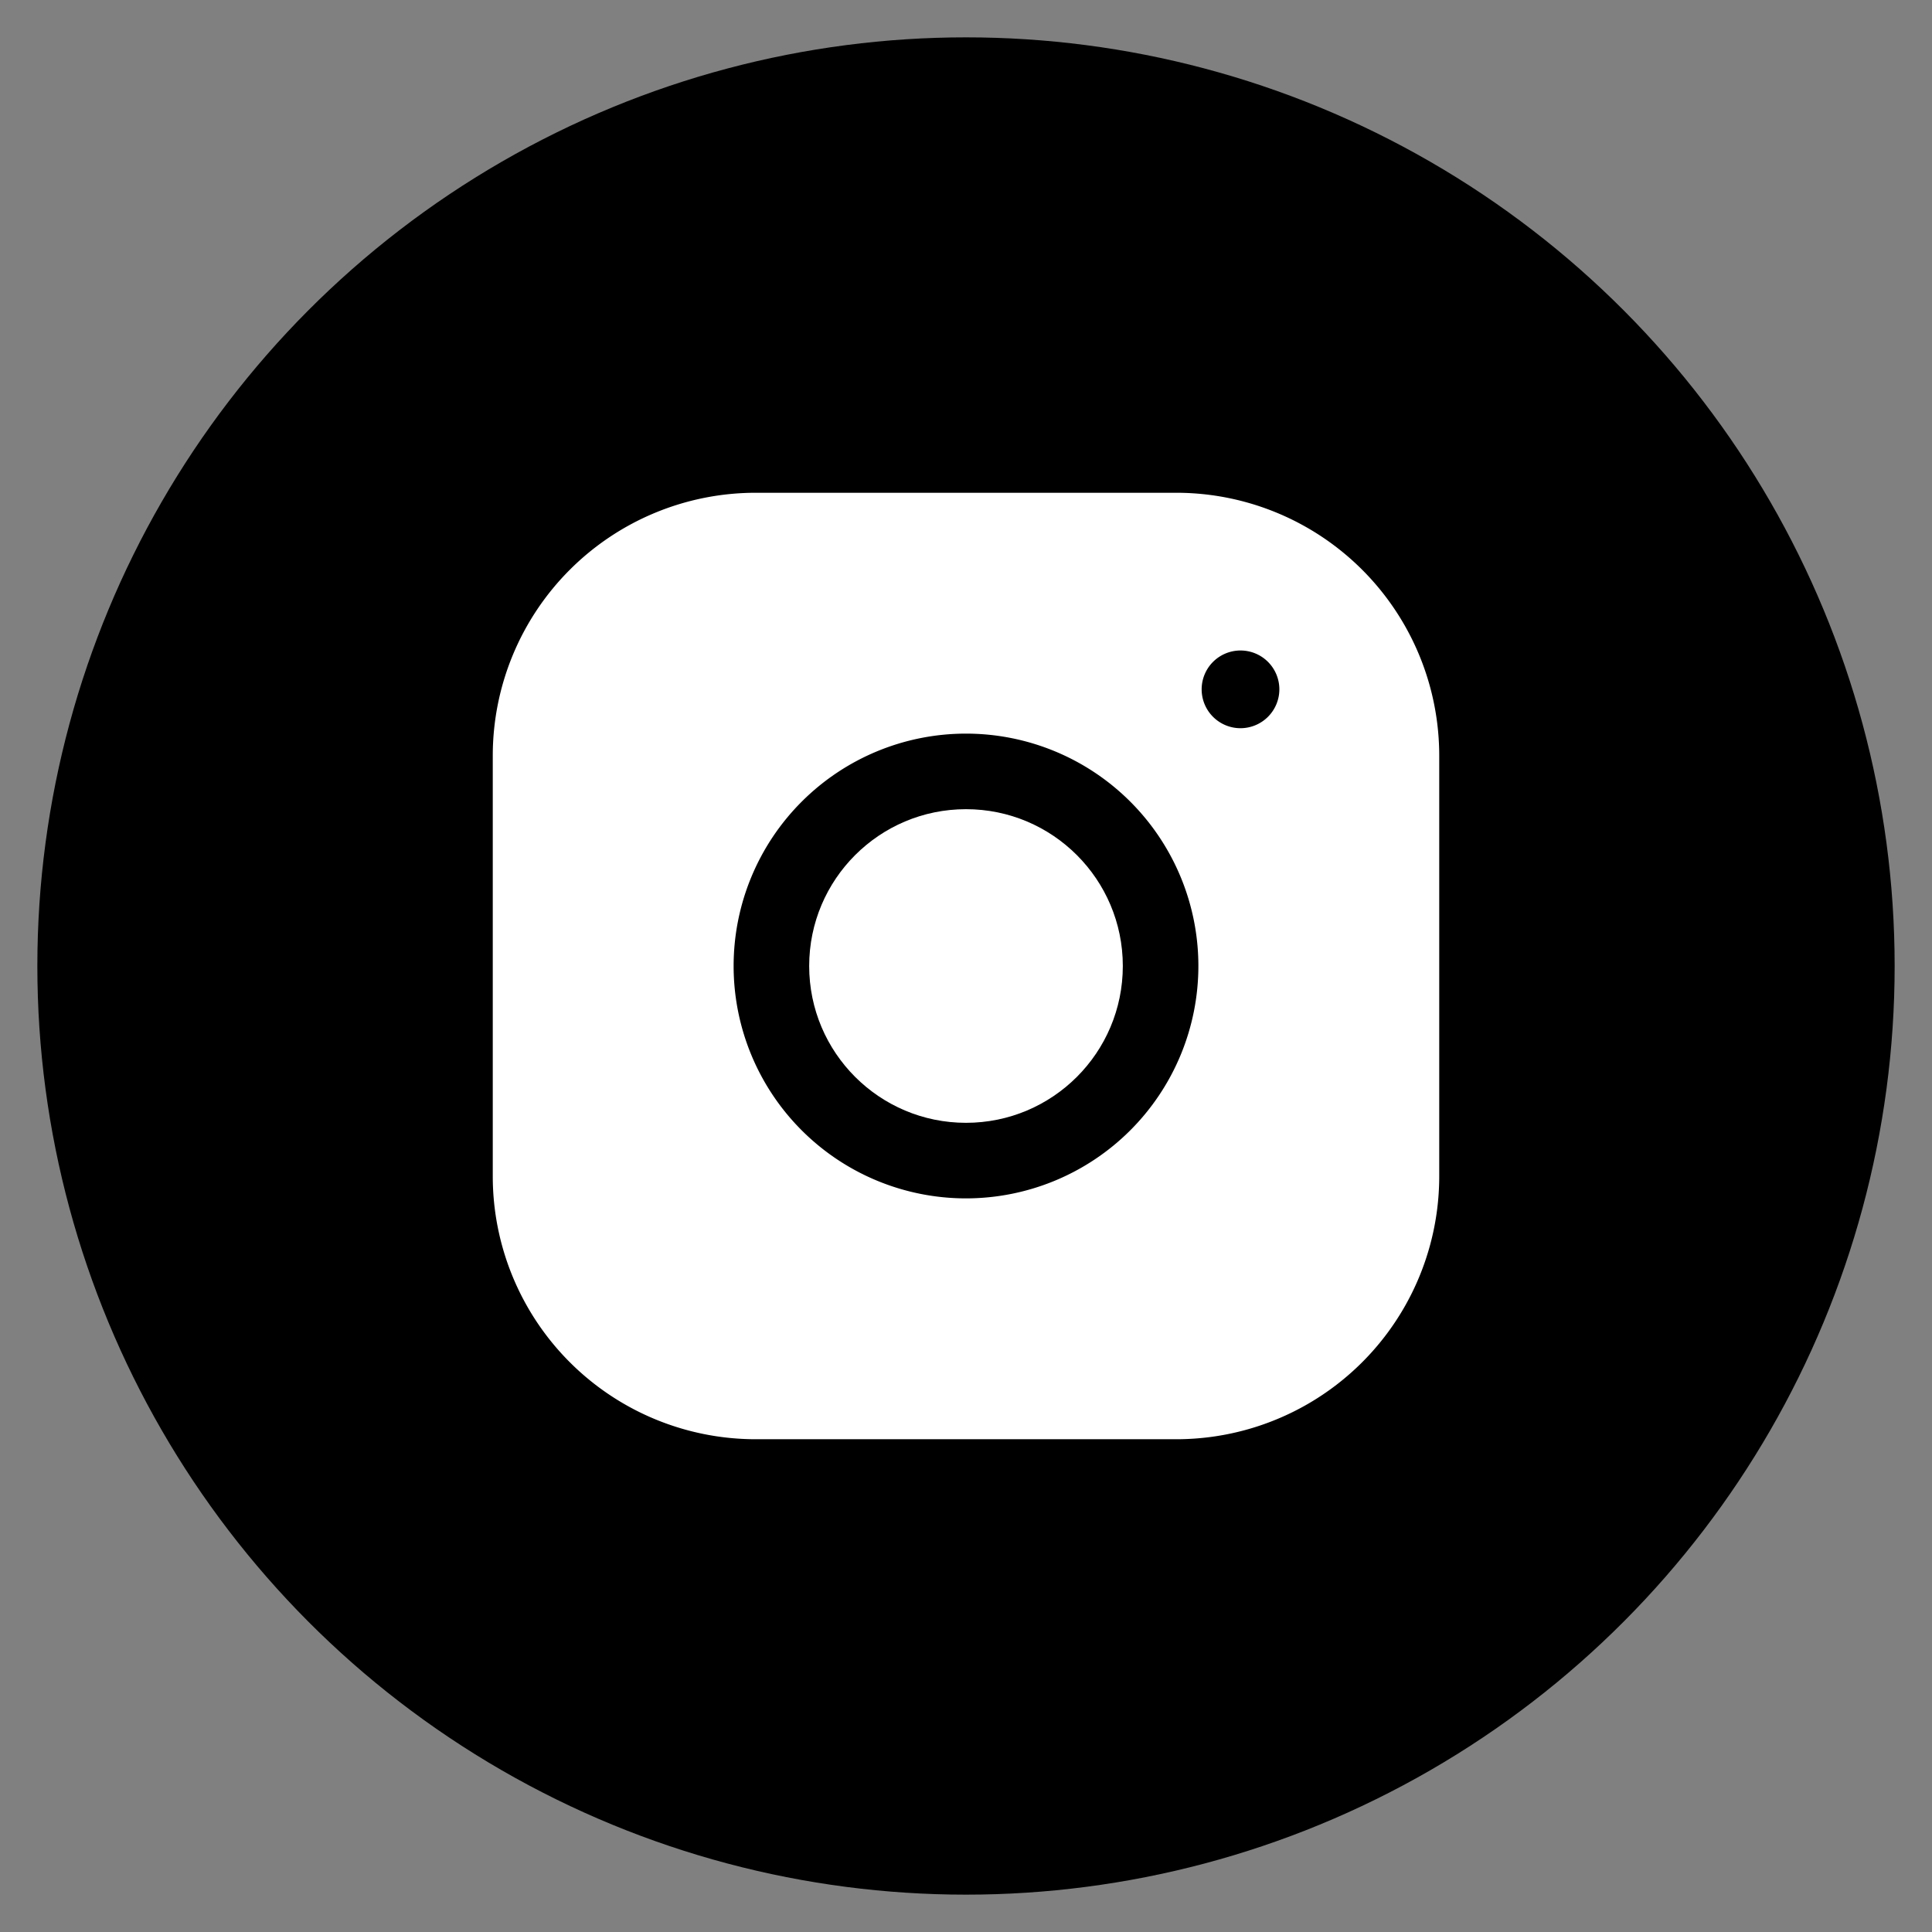 <svg xmlns="http://www.w3.org/2000/svg" viewBox="0 0 360 360"><rect x="0" y="0" width="360" height="360" fill="#808080" stroke="none"/><defs><style>.cls-1{fill:#fff;}</style></defs><g id="Layer_4" data-name="Layer 4"><circle cx="180" cy="180" r="173.04"/></g><g id="Layer_3" data-name="Layer 3"><circle class="cls-1" cx="180" cy="180" r="29.22"/><path class="cls-1" d="M219.18,91.82H140.82a49,49,0,0,0-49,49v78.36a49,49,0,0,0,49,49h78.36a49,49,0,0,0,49-49V140.82A49,49,0,0,0,219.18,91.82ZM180,223.3A43.3,43.3,0,1,1,223.3,180,43.31,43.31,0,0,1,180,223.3Zm51.15-87.61a7.24,7.24,0,1,1,7.24-7.24A7.25,7.25,0,0,1,231.15,135.69Z"/></g></svg>
